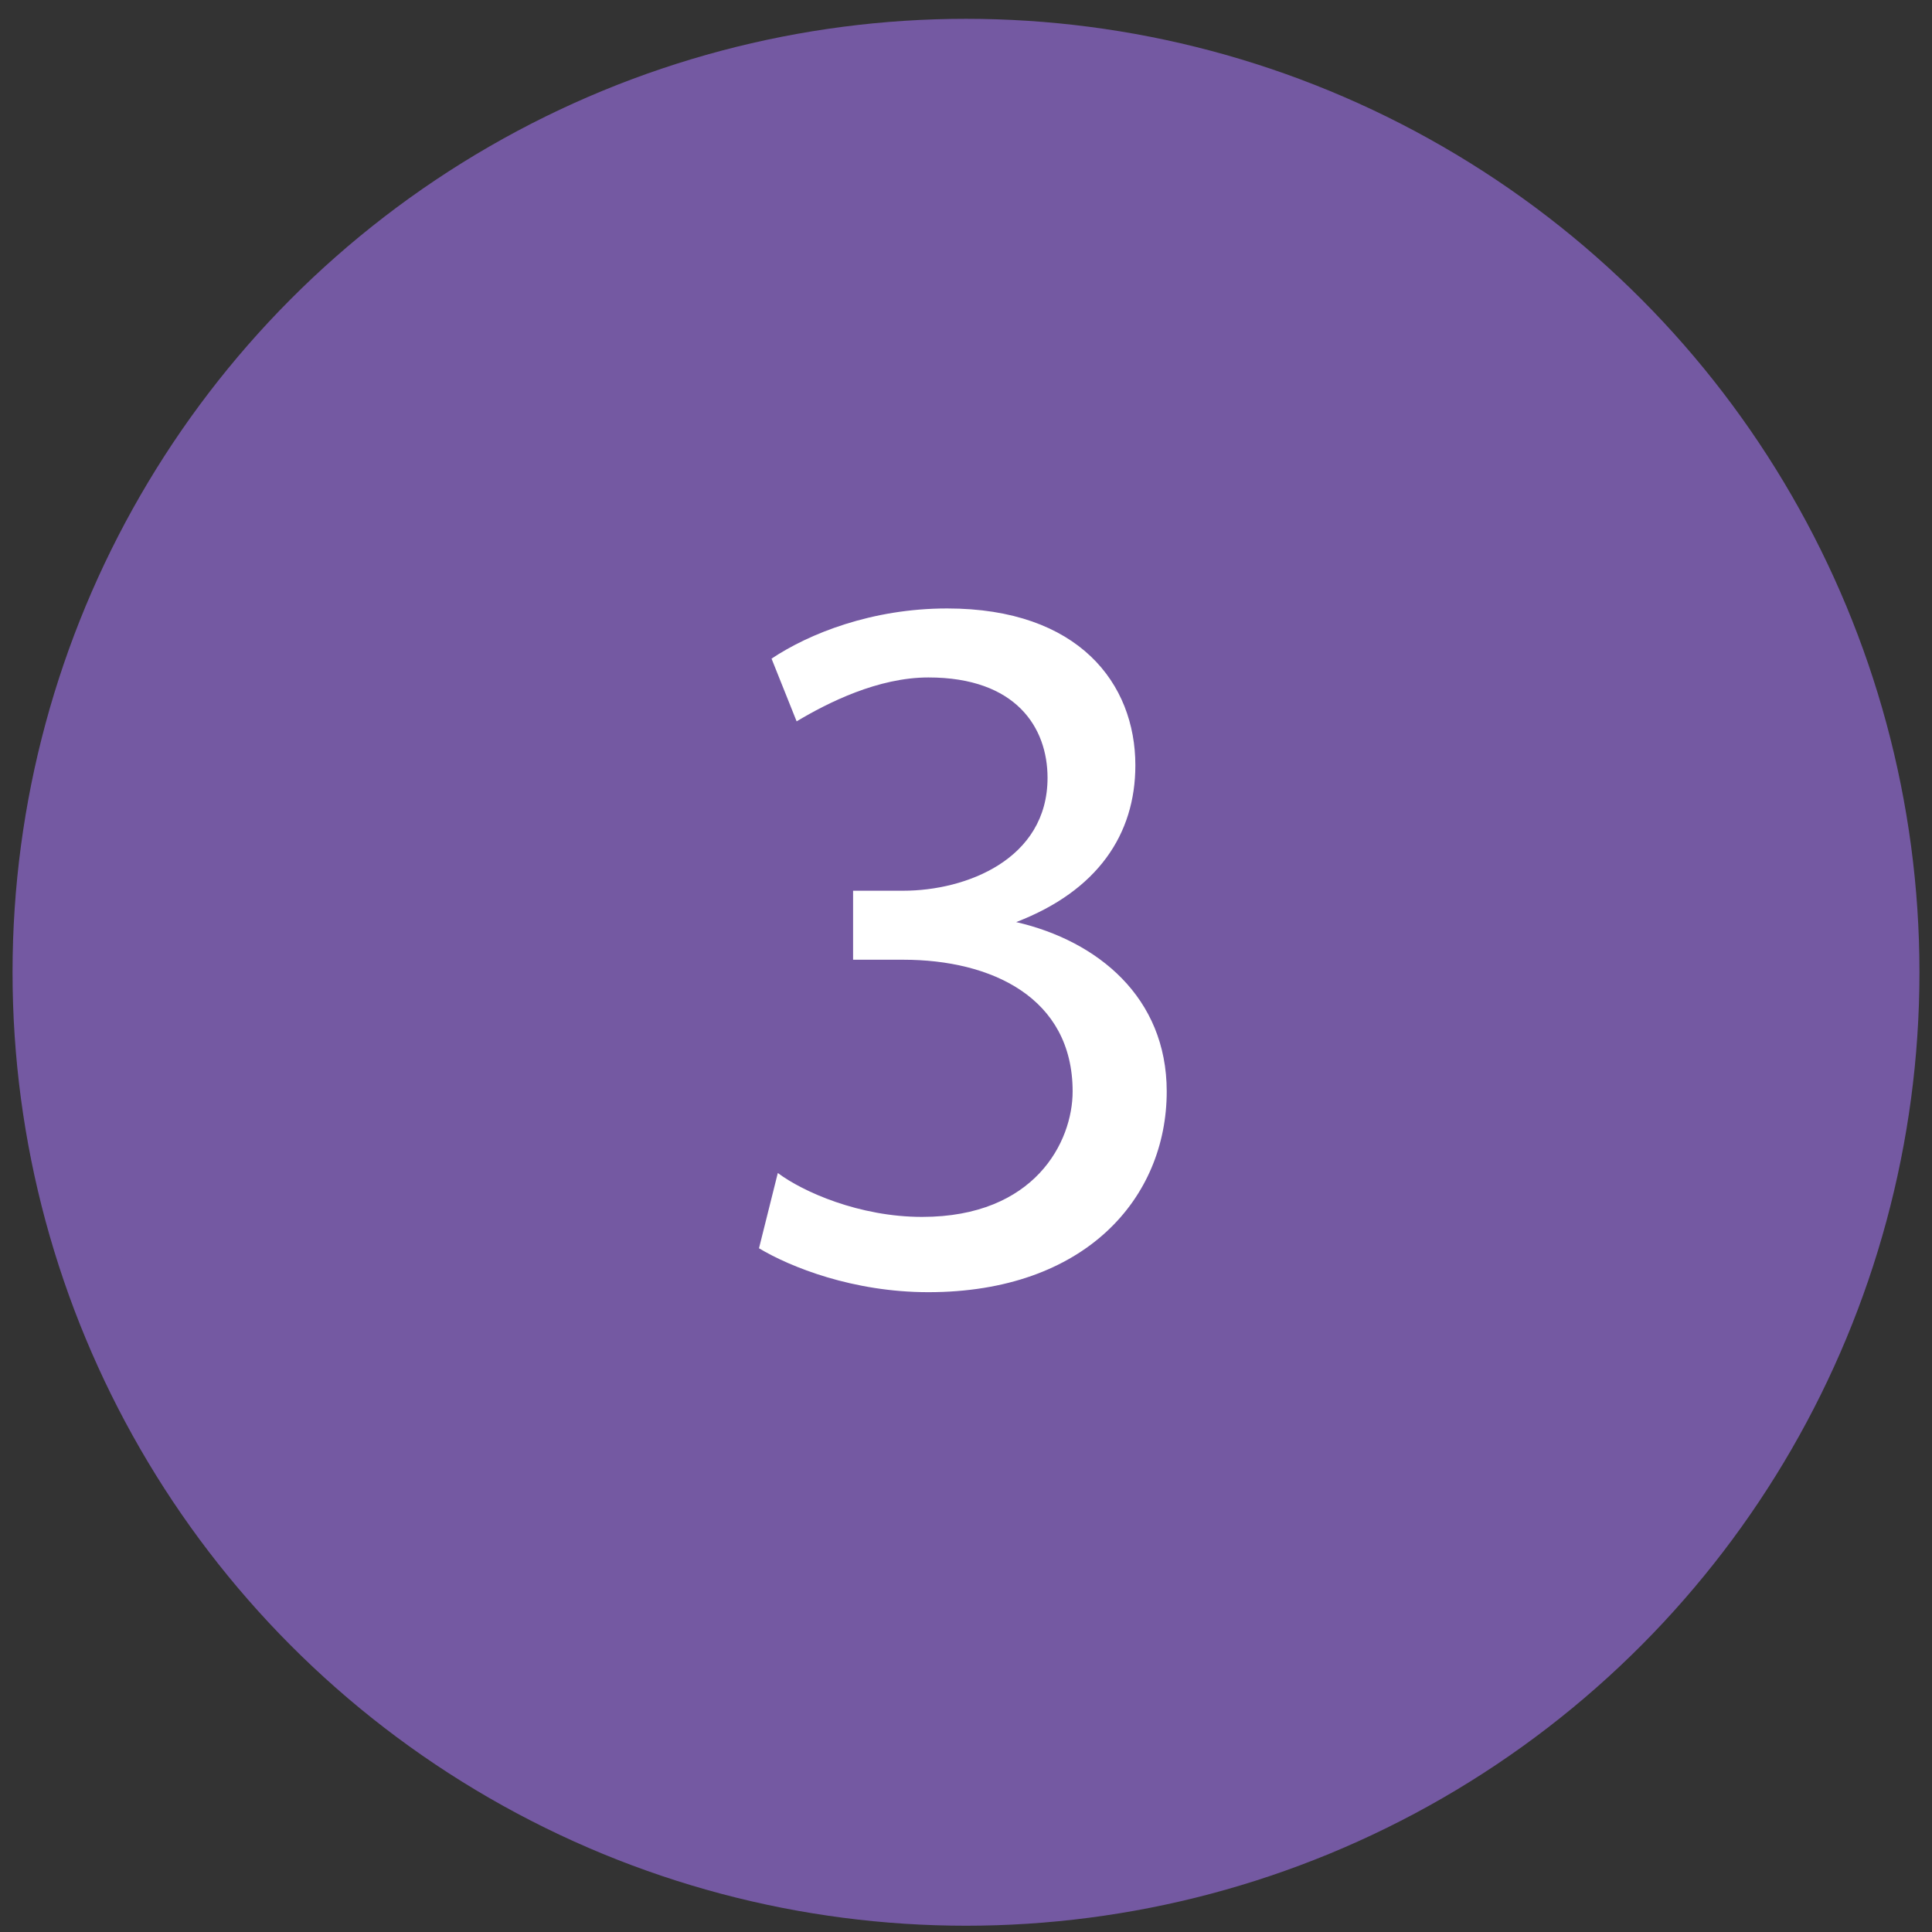 <?xml version="1.0" encoding="utf-8"?>
<!-- Generator: Adobe Illustrator 24.1.0, SVG Export Plug-In . SVG Version: 6.00 Build 0)  -->
<svg version="1.1" id="Calque_1" xmlns="http://www.w3.org/2000/svg" xmlns:xlink="http://www.w3.org/1999/xlink" x="0px" y="0px"
	 viewBox="0 0 30.8 30.8" style="enable-background:new 0 0 30.8 30.8;" xml:space="preserve">
<rect x="0" y="0" width="30.8" height="30.8" fill="#333333" stroke="none"/>
<style type="text/css">
	.st0{fill:#7459A2;stroke:#7459A2;stroke-miterlimit:10;}
	.st1{fill:#FFFFFF;}
</style>
<circle class="st0" cx="15.4" cy="15.5" r="14.7"/>
<g>
	<path class="st1" d="M12.4,18.7c0.4,0.3,1.3,0.7,2.3,0.7c1.8,0,2.4-1.2,2.4-2c0-1.5-1.3-2.1-2.7-2.1h-0.8v-1.1h0.8
		c1,0,2.3-0.5,2.3-1.8c0-0.8-0.5-1.6-1.9-1.6c-0.8,0-1.6,0.4-2.1,0.7l-0.4-1c0.6-0.4,1.6-0.8,2.8-0.8c2.1,0,3,1.2,3,2.5
		c0,1.1-0.6,2-1.9,2.5v0c1.3,0.3,2.4,1.2,2.4,2.7c0,1.7-1.3,3.2-3.8,3.2c-1.2,0-2.2-0.4-2.7-0.7L12.4,18.7z"/>
</g>
</svg>
